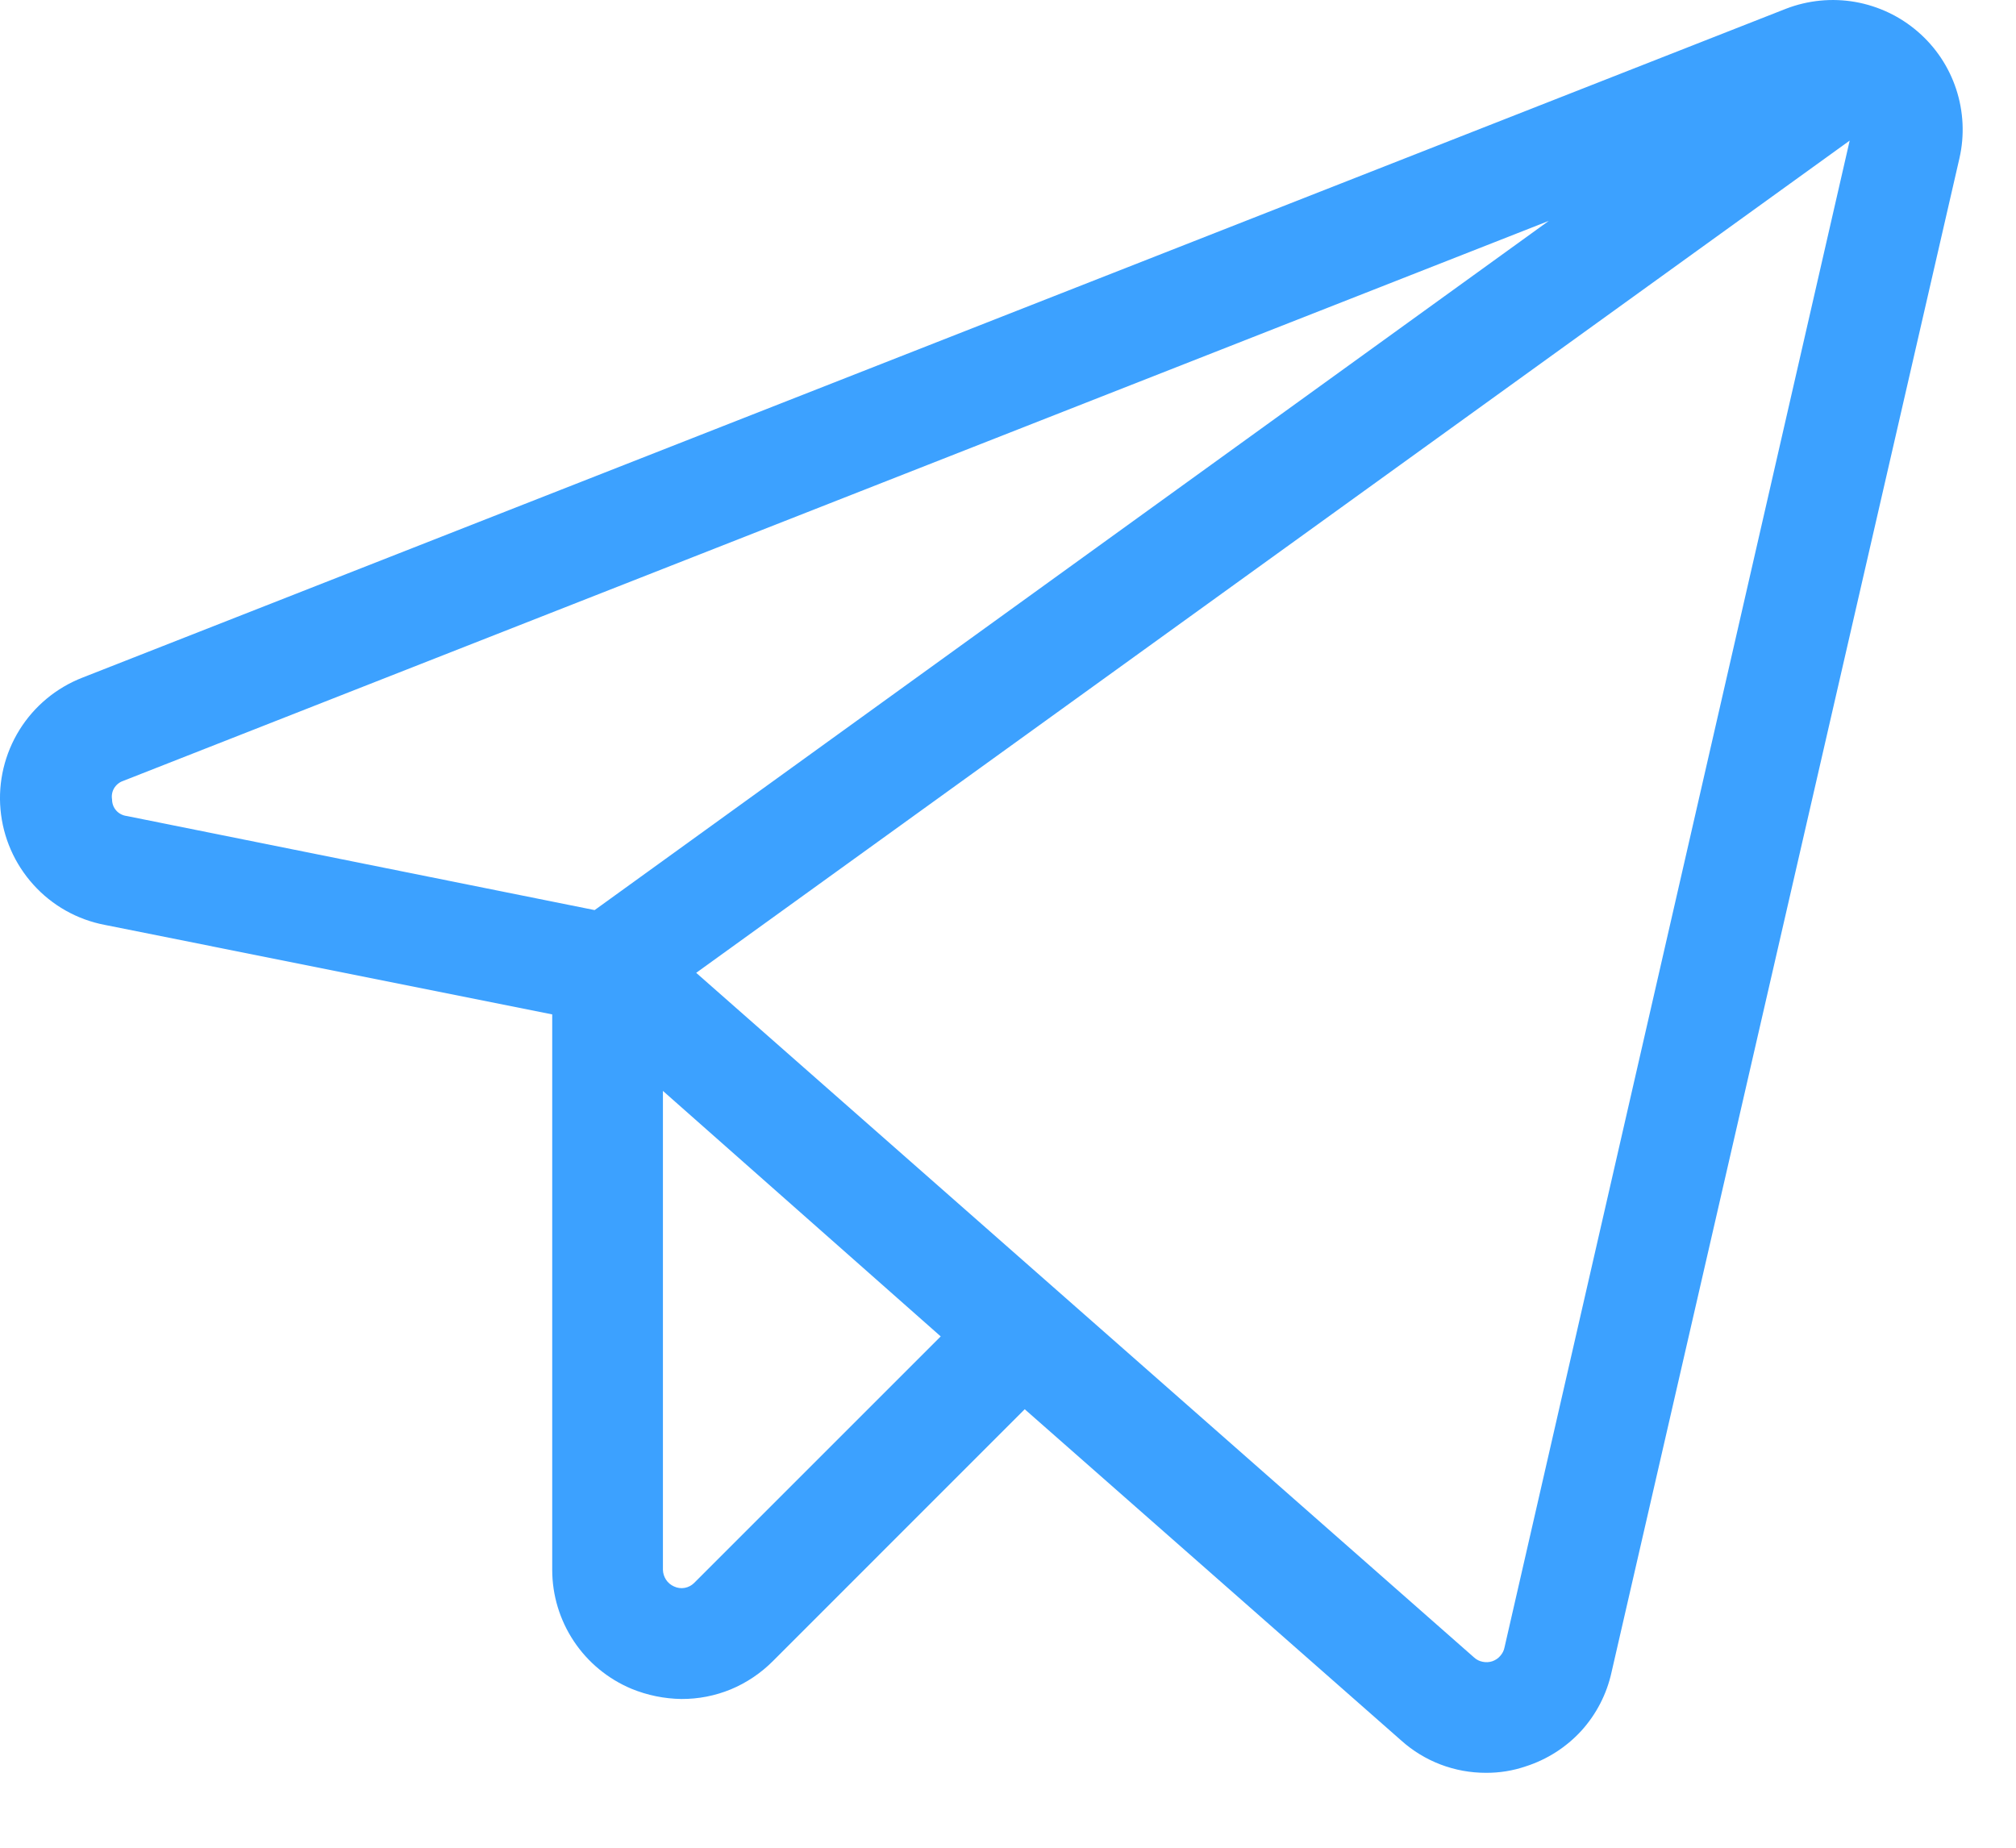 <svg width="24" height="22" viewBox="0 0 24 22" fill="none" xmlns="http://www.w3.org/2000/svg">
<path d="M22.832 0.378C22.62 0.194 22.362 0.072 22.085 0.023C21.808 -0.025 21.524 0.003 21.262 0.104L0.982 8.068C0.671 8.189 0.408 8.407 0.232 8.69C0.056 8.974 -0.024 9.307 0.006 9.639C0.036 9.972 0.173 10.285 0.397 10.533C0.62 10.781 0.918 10.949 1.246 11.012L6.574 12.078V18.691C6.574 18.994 6.664 19.29 6.832 19.542C7 19.794 7.239 19.991 7.519 20.108C7.707 20.185 7.908 20.226 8.112 20.229C8.314 20.23 8.514 20.191 8.701 20.114C8.888 20.036 9.057 19.922 9.2 19.779L12.199 16.779L16.681 20.723C16.958 20.972 17.318 21.109 17.691 21.108C17.852 21.109 18.012 21.083 18.164 21.031C18.417 20.95 18.645 20.804 18.825 20.608C19.004 20.411 19.128 20.17 19.185 19.91L23.327 1.883C23.389 1.611 23.375 1.327 23.288 1.062C23.201 0.797 23.044 0.561 22.832 0.378ZM1.334 9.518C1.326 9.472 1.335 9.424 1.359 9.384C1.384 9.344 1.421 9.313 1.466 9.298L18.438 2.63L7.079 10.836L1.51 9.716C1.461 9.71 1.416 9.687 1.384 9.651C1.351 9.614 1.334 9.567 1.334 9.518ZM8.266 18.845C8.235 18.877 8.195 18.898 8.152 18.906C8.109 18.914 8.064 18.908 8.024 18.889C7.985 18.872 7.952 18.844 7.929 18.809C7.906 18.774 7.893 18.733 7.892 18.691V12.989L11.199 15.912L8.266 18.845ZM17.911 19.614C17.904 19.652 17.886 19.687 17.86 19.716C17.835 19.746 17.802 19.767 17.765 19.78C17.728 19.792 17.689 19.794 17.651 19.786C17.613 19.779 17.577 19.761 17.549 19.735L8.288 11.583L22.02 1.674L17.911 19.614Z" fill="#3CA1FF"/>
</svg>
